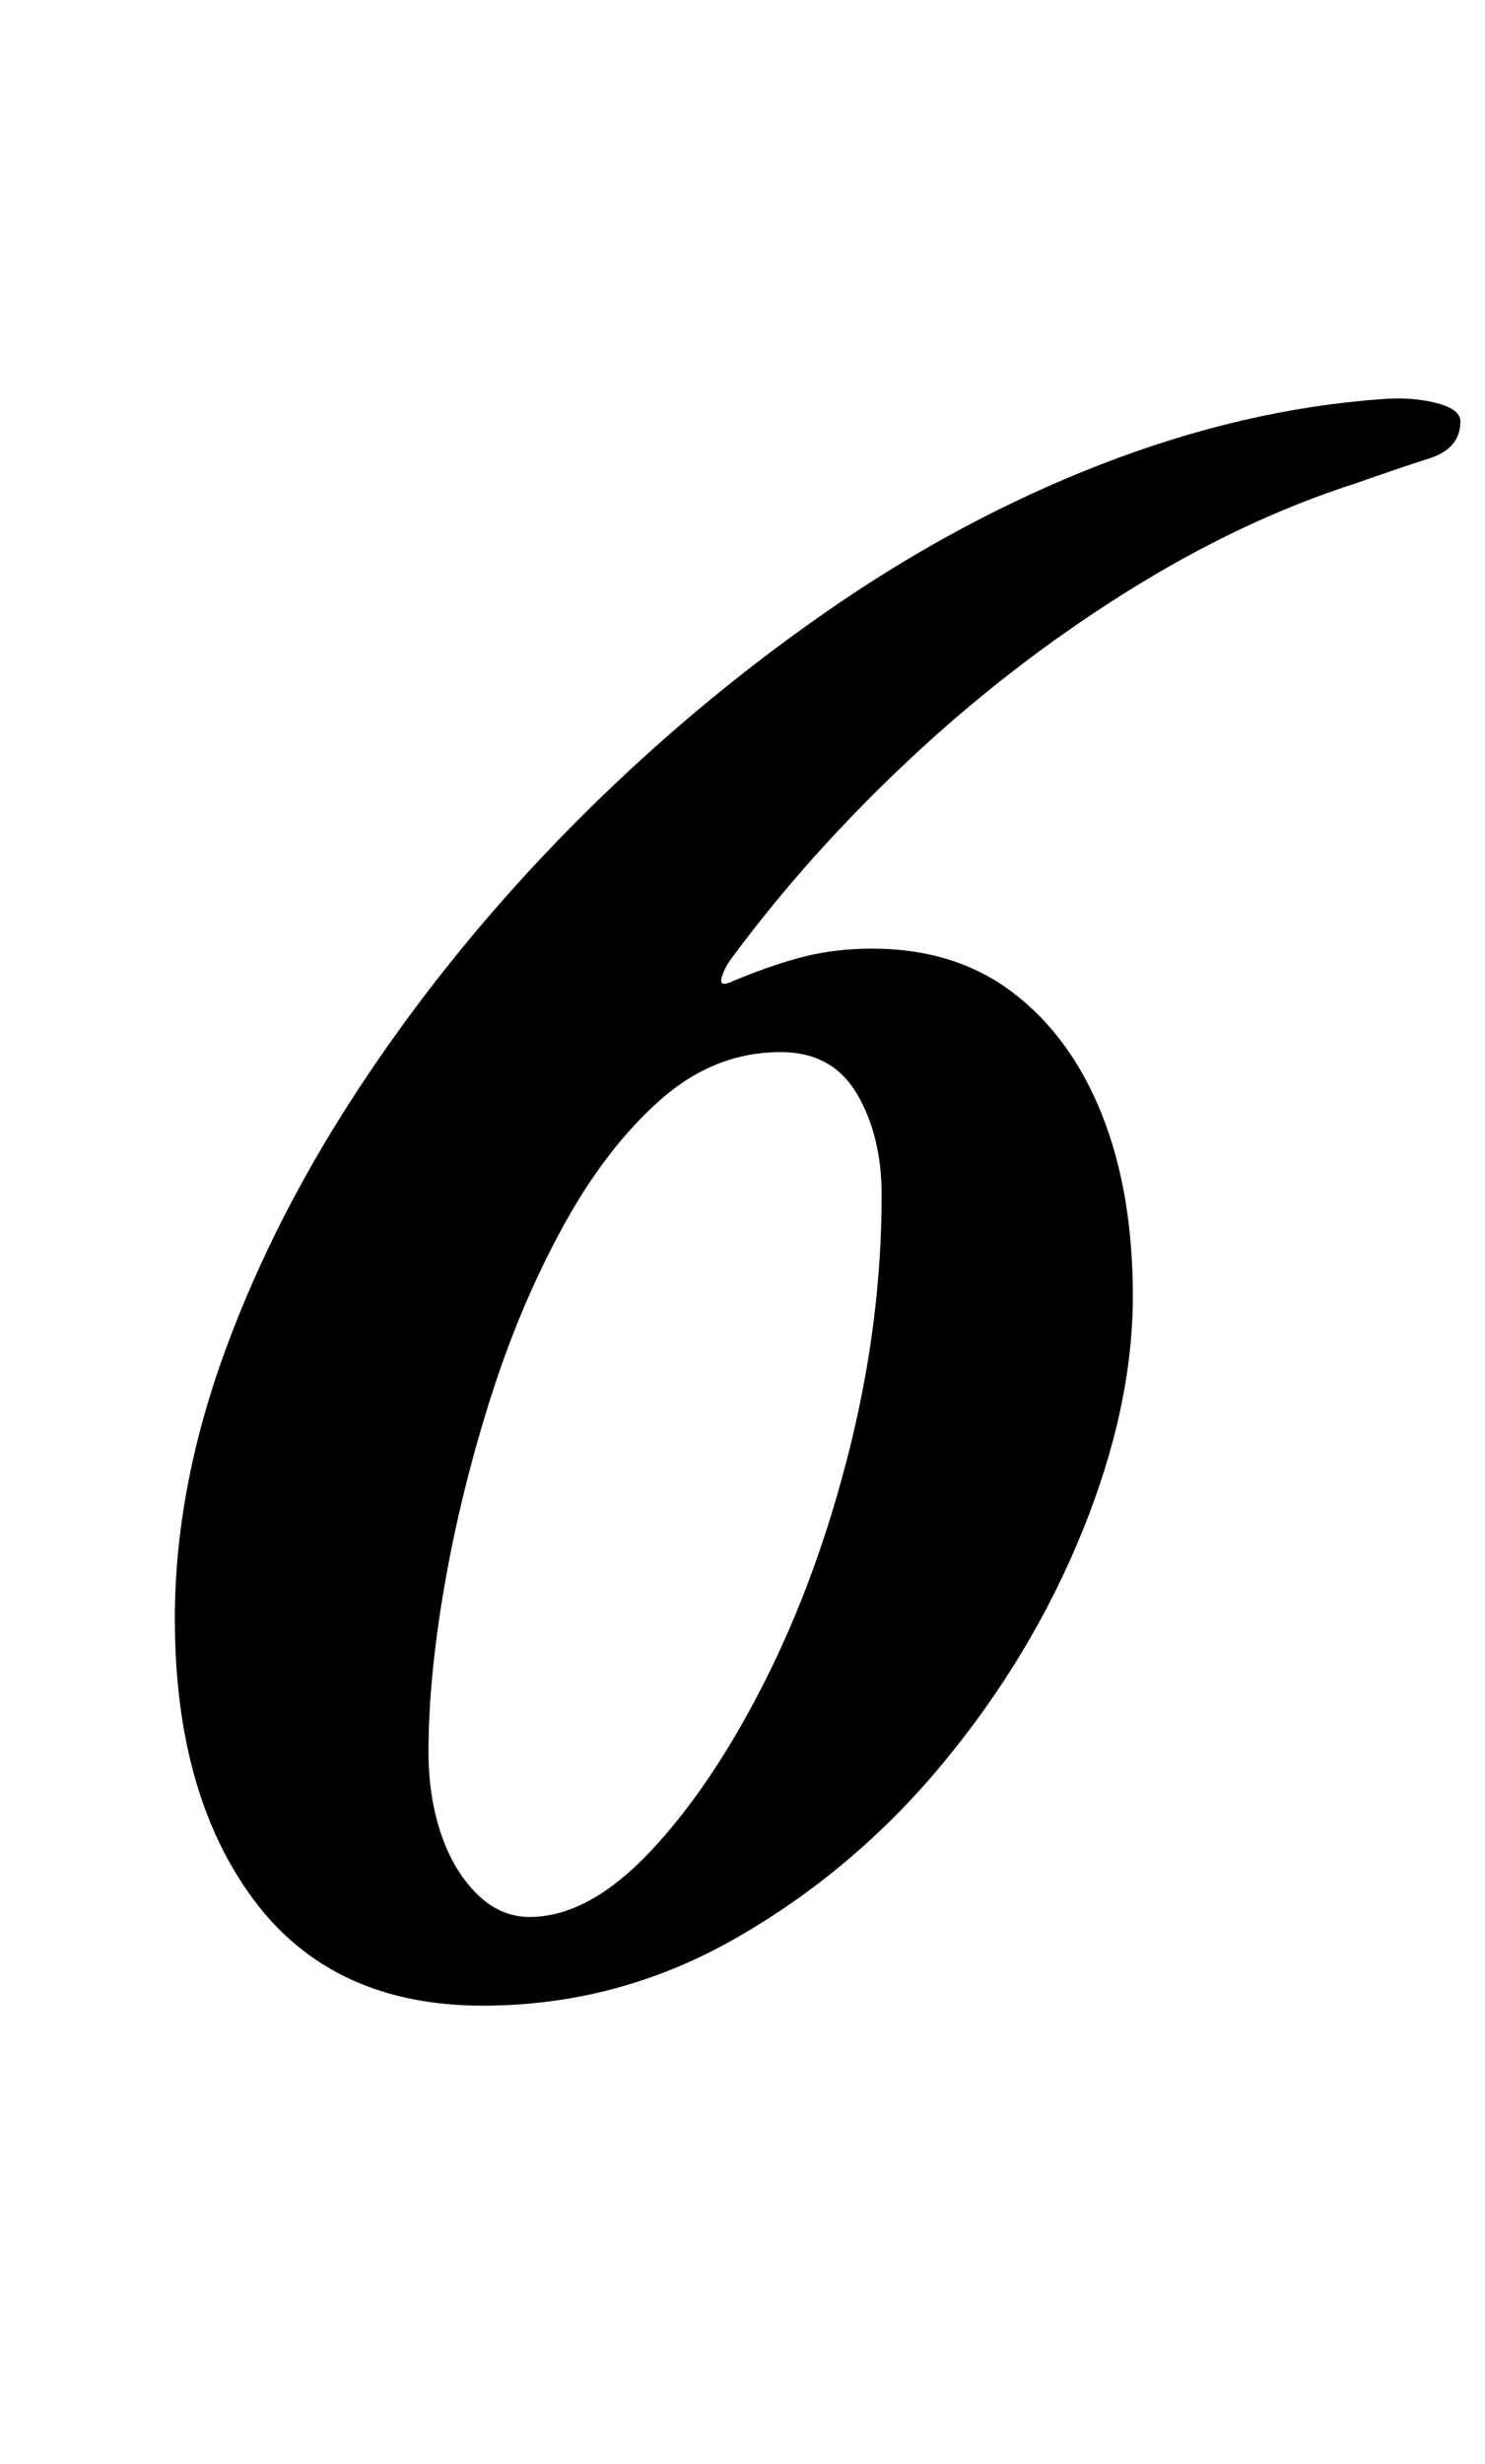 <?xml version="1.0" standalone="no"?>
<!DOCTYPE svg PUBLIC "-//W3C//DTD SVG 1.1//EN" "http://www.w3.org/Graphics/SVG/1.1/DTD/svg11.dtd" >
<svg xmlns="http://www.w3.org/2000/svg" xmlns:xlink="http://www.w3.org/1999/xlink" version="1.1" viewBox="-10 0 603 1000">
  <g transform="matrix(1 0 0 -1 0 800)">
   <path fill="currentColor"
d="M186 -14q-61 0 -93 43t-32 114q0 53 20.5 109t57 110.5t84 102.5t102 86t112.5 60.5t114 26.5q12 1 22 -1.5t10 -7.5q0 -11 -12.5 -15t-29.5 -10q-47 -15 -94 -44.5t-88 -68t-72 -80.5q-3 -4 -4 -8t5 -1q17 7 29.5 10t26.5 3q34 0 57.5 -18t36 -49.5t12.5 -73.5
q0 -45 -20.5 -95.5t-56.5 -94t-84 -71t-103 -27.5zM205 22q24 0 49 26.5t46.5 69t34.5 94.5t13 103q0 24 -10 41t-31 17q-27 0 -49 -19.5t-39.5 -51.5t-29.5 -70t-18.5 -75.5t-6.5 -67.5q0 -18 5 -33t14.5 -24.5t21.5 -9.5z" />
  </g>

</svg>
